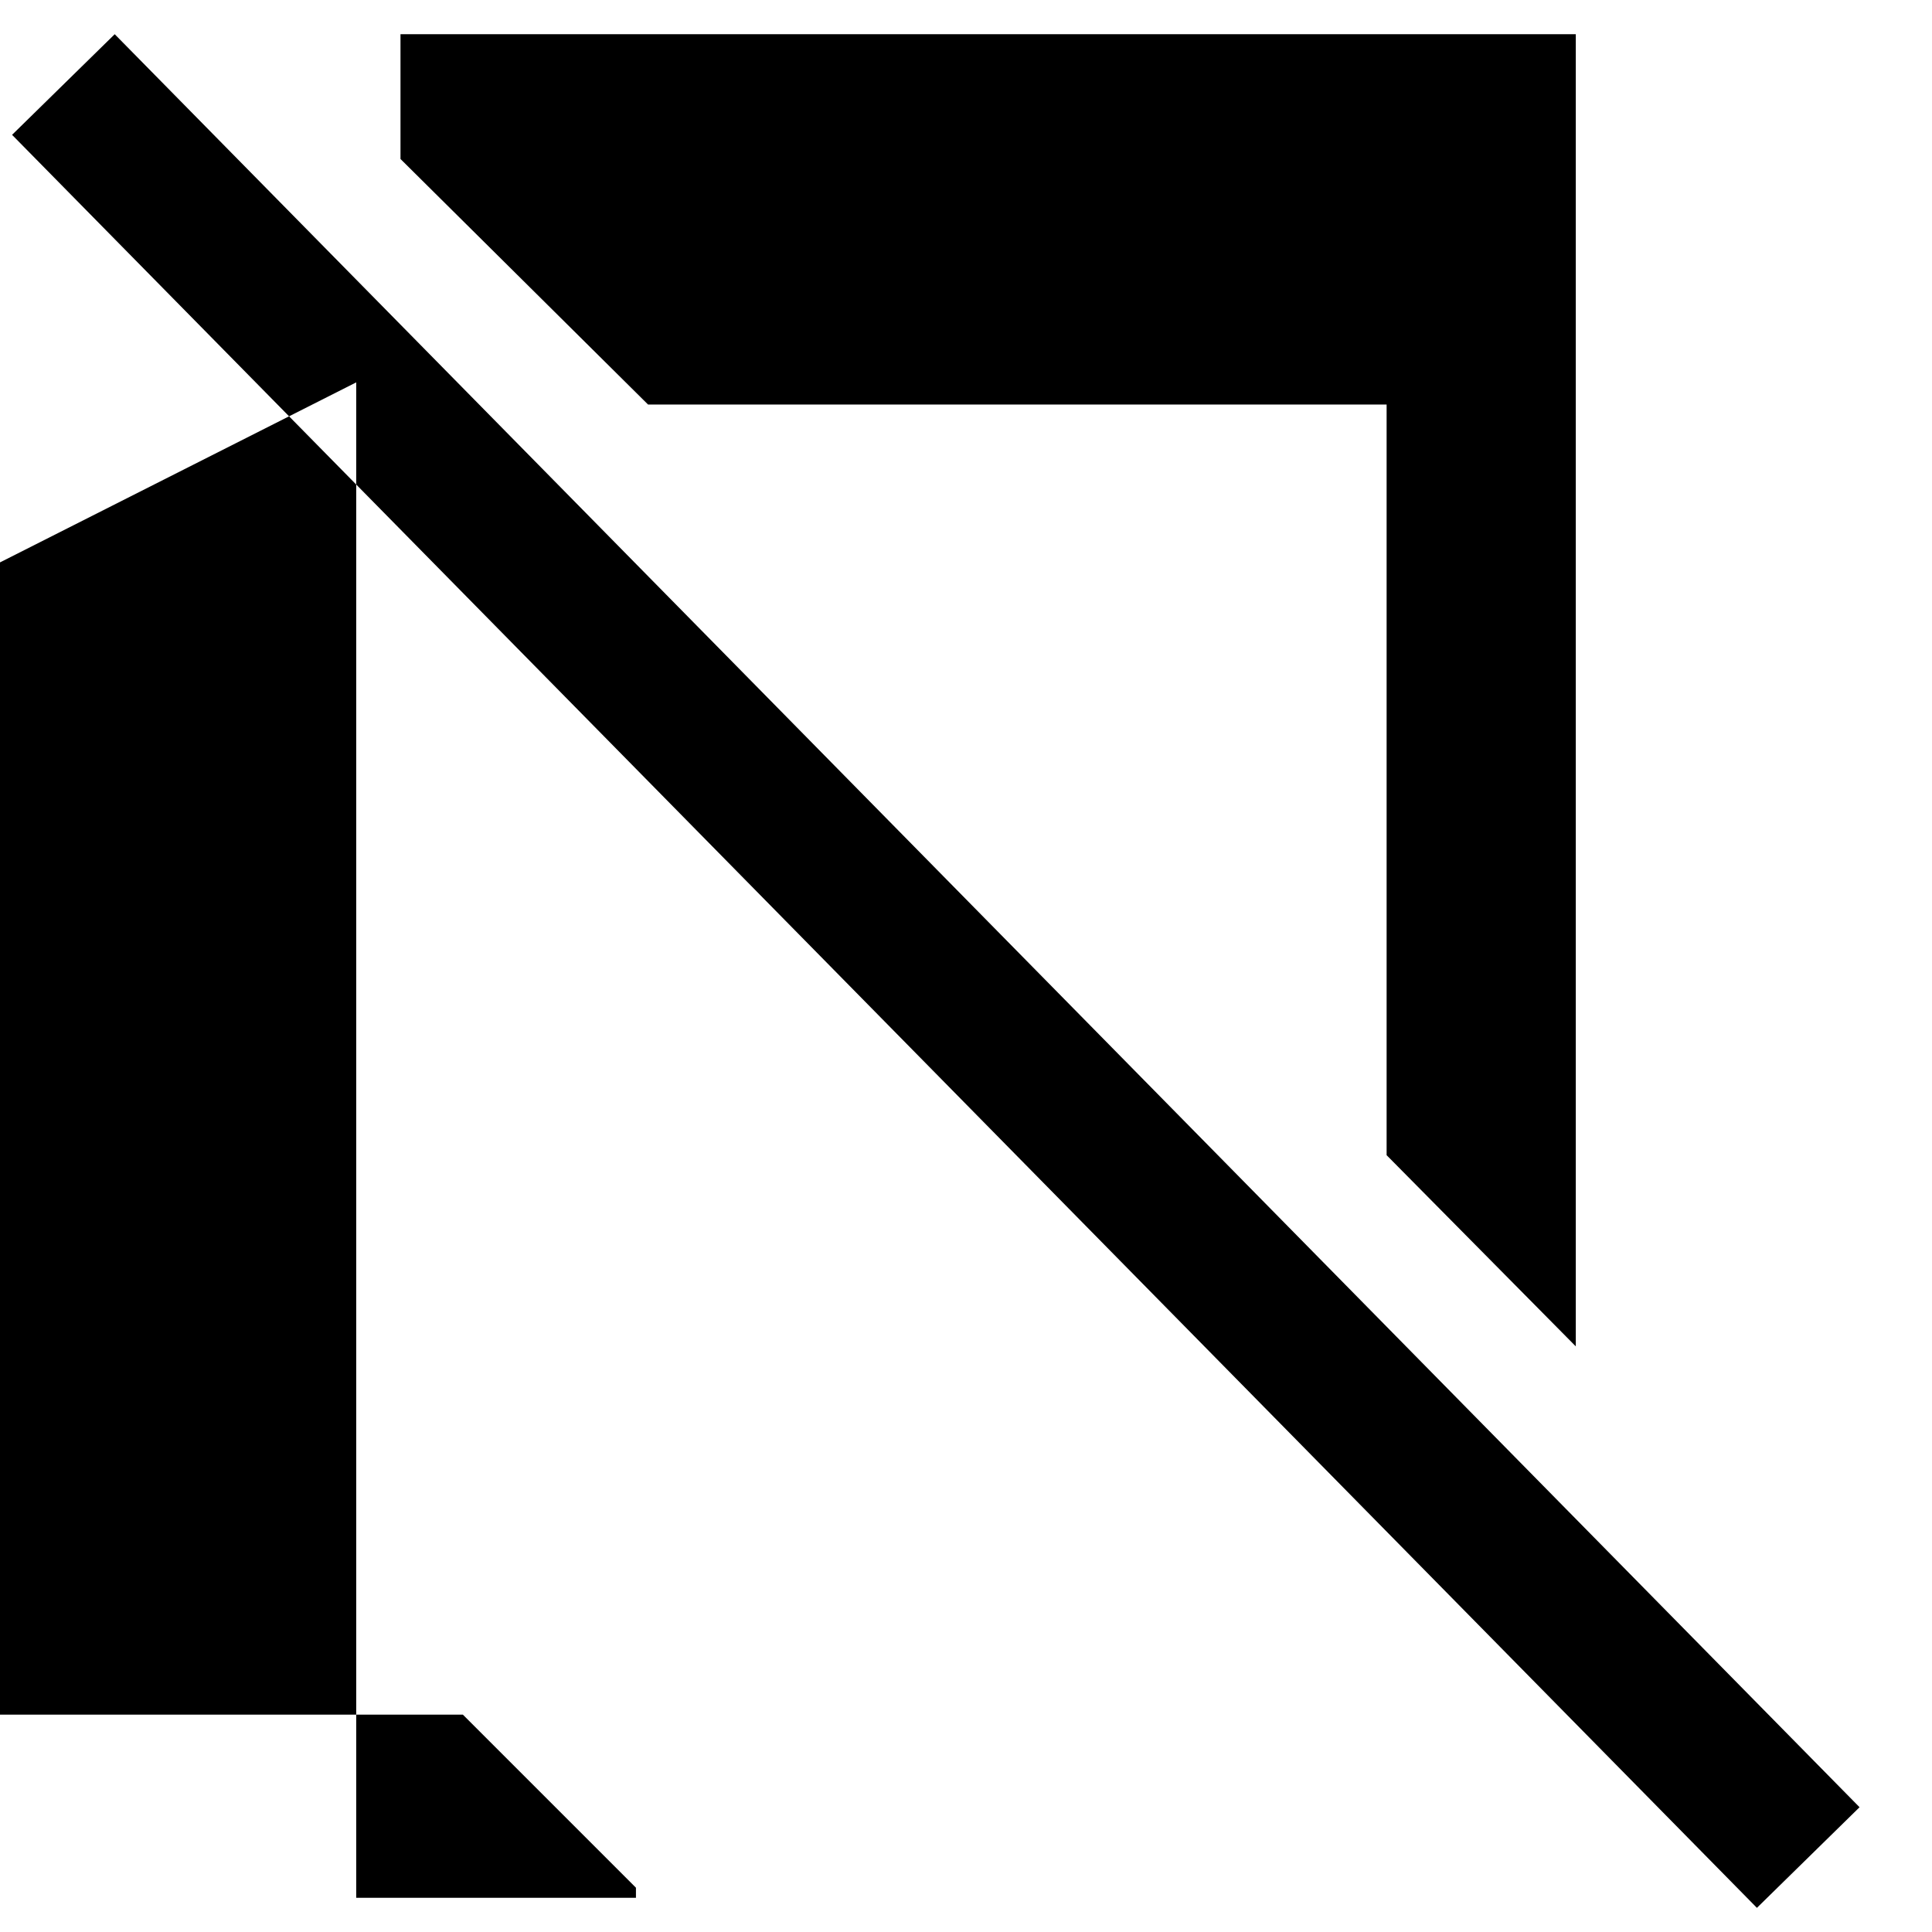 <svg xmlns="http://www.w3.org/2000/svg" width="48" height="48" viewBox="0 -960 960 960"><path d="M873-12 6-893l51-50L924-62l-51 50ZM177-770l-372 188v474h425l86 86v5H177v-753Zm606-173v652l-94-95v-373H322L199-881v-62h584Z"/></svg>